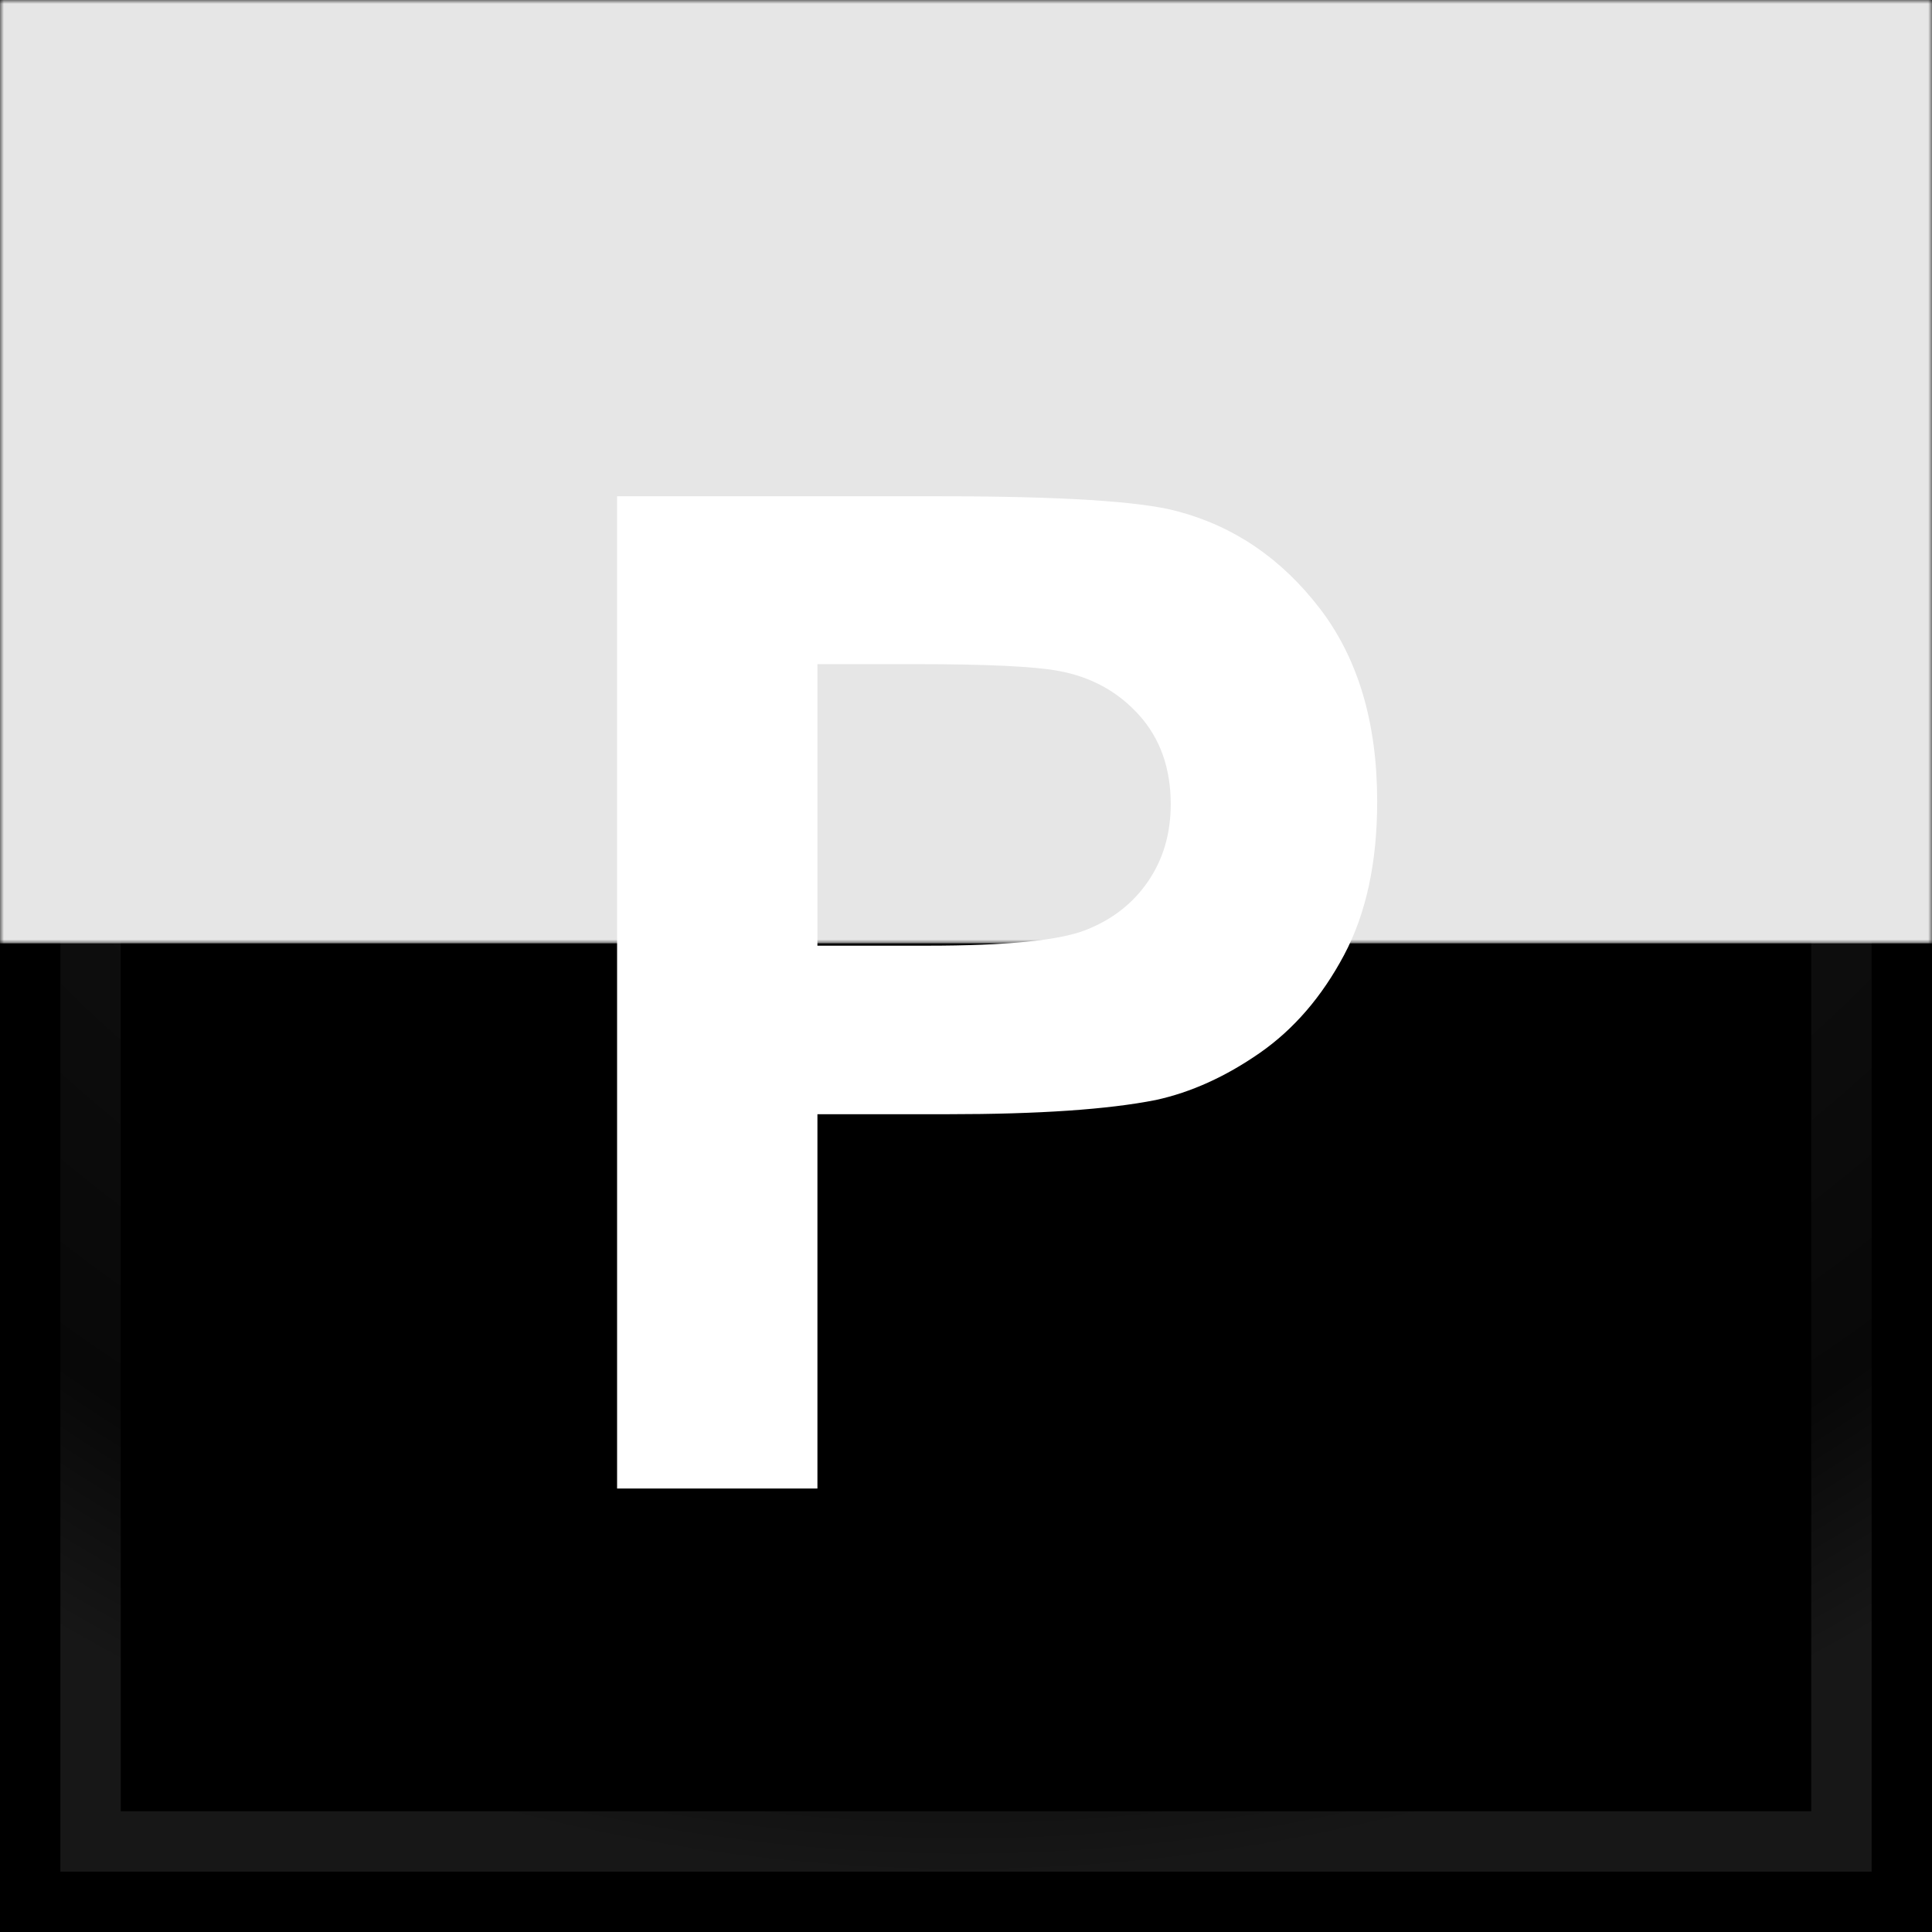 <?xml version="1.0" encoding="utf-8"?>
<!-- Generator: Adobe Illustrator 15.0.2, SVG Export Plug-In . SVG Version: 6.00 Build 0)  -->
<!DOCTYPE svg PUBLIC "-//W3C//DTD SVG 1.1//EN" "http://www.w3.org/Graphics/SVG/1.1/DTD/svg11.dtd">
<svg version="1.1" id="Layer_1" xmlns="http://www.w3.org/2000/svg" xmlns:xlink="http://www.w3.org/1999/xlink" x="0px" y="0px"
	 width="256px" height="256px" viewBox="0 0 256 256" enable-background="new 0 0 256 256" xml:space="preserve">
<rect width="256" height="256"/>
<radialGradient id="SVGID_1_" cx="127.667" cy="6" r="247.667" gradientTransform="matrix(0.96 0 0 0.96 5.12 5.12)" gradientUnits="userSpaceOnUse">
	<stop  offset="0" style="stop-color:#B3B3B3"/>
	<stop  offset="0.261" style="stop-color:#191919"/>
	<stop  offset="0.873" style="stop-color:#080808"/>
	<stop  offset="1" style="stop-color:#171717"/>
</radialGradient>
<rect x="8" y="8" fill="url(#SVGID_1_)" width="240" height="240"/>
<rect x="16" y="16" width="224" height="224"/>
<defs>
	<filter id="Adobe_OpacityMaskFilter" filterUnits="userSpaceOnUse" x="0" y="0" width="256" height="125">
		<feColorMatrix  type="matrix" values="1 0 0 0 0  0 1 0 0 0  0 0 1 0 0  0 0 0 1 0"/>
	</filter>
</defs>
<mask maskUnits="userSpaceOnUse" x="0" y="0" width="256" height="125" id="SVGID_2_">
	<g filter="url(#Adobe_OpacityMaskFilter)">
		
			<radialGradient id="SVGID_3_" cx="127" cy="5.515" r="172.25" fx="78.942" fy="5.203" gradientTransform="matrix(1 0 0 1.039 0 -4.191399e-004)" gradientUnits="userSpaceOnUse">
			<stop  offset="0" style="stop-color:#878787"/>
			<stop  offset="0.2" style="stop-color:#848484"/>
			<stop  offset="0.336" style="stop-color:#7B7B7B"/>
			<stop  offset="0.453" style="stop-color:#6C6C6C"/>
			<stop  offset="0.56" style="stop-color:#575757"/>
			<stop  offset="0.658" style="stop-color:#3B3B3B"/>
			<stop  offset="0.667" style="stop-color:#383838"/>
			<stop  offset="1" style="stop-color:#000000"/>
		</radialGradient>
		<rect fill="url(#SVGID_3_)" width="256" height="126"/>
	</g>
</mask>
<rect mask="url(#SVGID_2_)" fill="#E6E6E6" width="256" height="125"/>
<g>
	<path fill="#FFFFFF" d="M81.767,197.236V65.757h42.601c16.144,0,26.666,0.659,31.569,1.973c7.534,1.973,13.841,6.264,18.924,12.87
		c5.081,6.607,7.623,15.143,7.623,25.605c0,8.072-1.466,14.858-4.395,20.358c-2.93,5.502-6.652,9.821-11.166,12.96
		c-4.515,3.139-9.103,5.217-13.767,6.233c-6.338,1.256-15.516,1.883-27.533,1.883h-17.31v49.597H81.767z M108.313,87.999v37.31
		h14.529c10.462,0,17.458-0.687,20.986-2.063c3.527-1.374,6.292-3.526,8.296-6.457c2.003-2.929,3.005-6.337,3.005-10.224
		c0-4.783-1.406-8.729-4.216-11.838c-2.811-3.108-6.367-5.052-10.673-5.83c-3.17-0.597-9.537-0.897-19.103-0.897H108.313z"/>
</g>
</svg>
